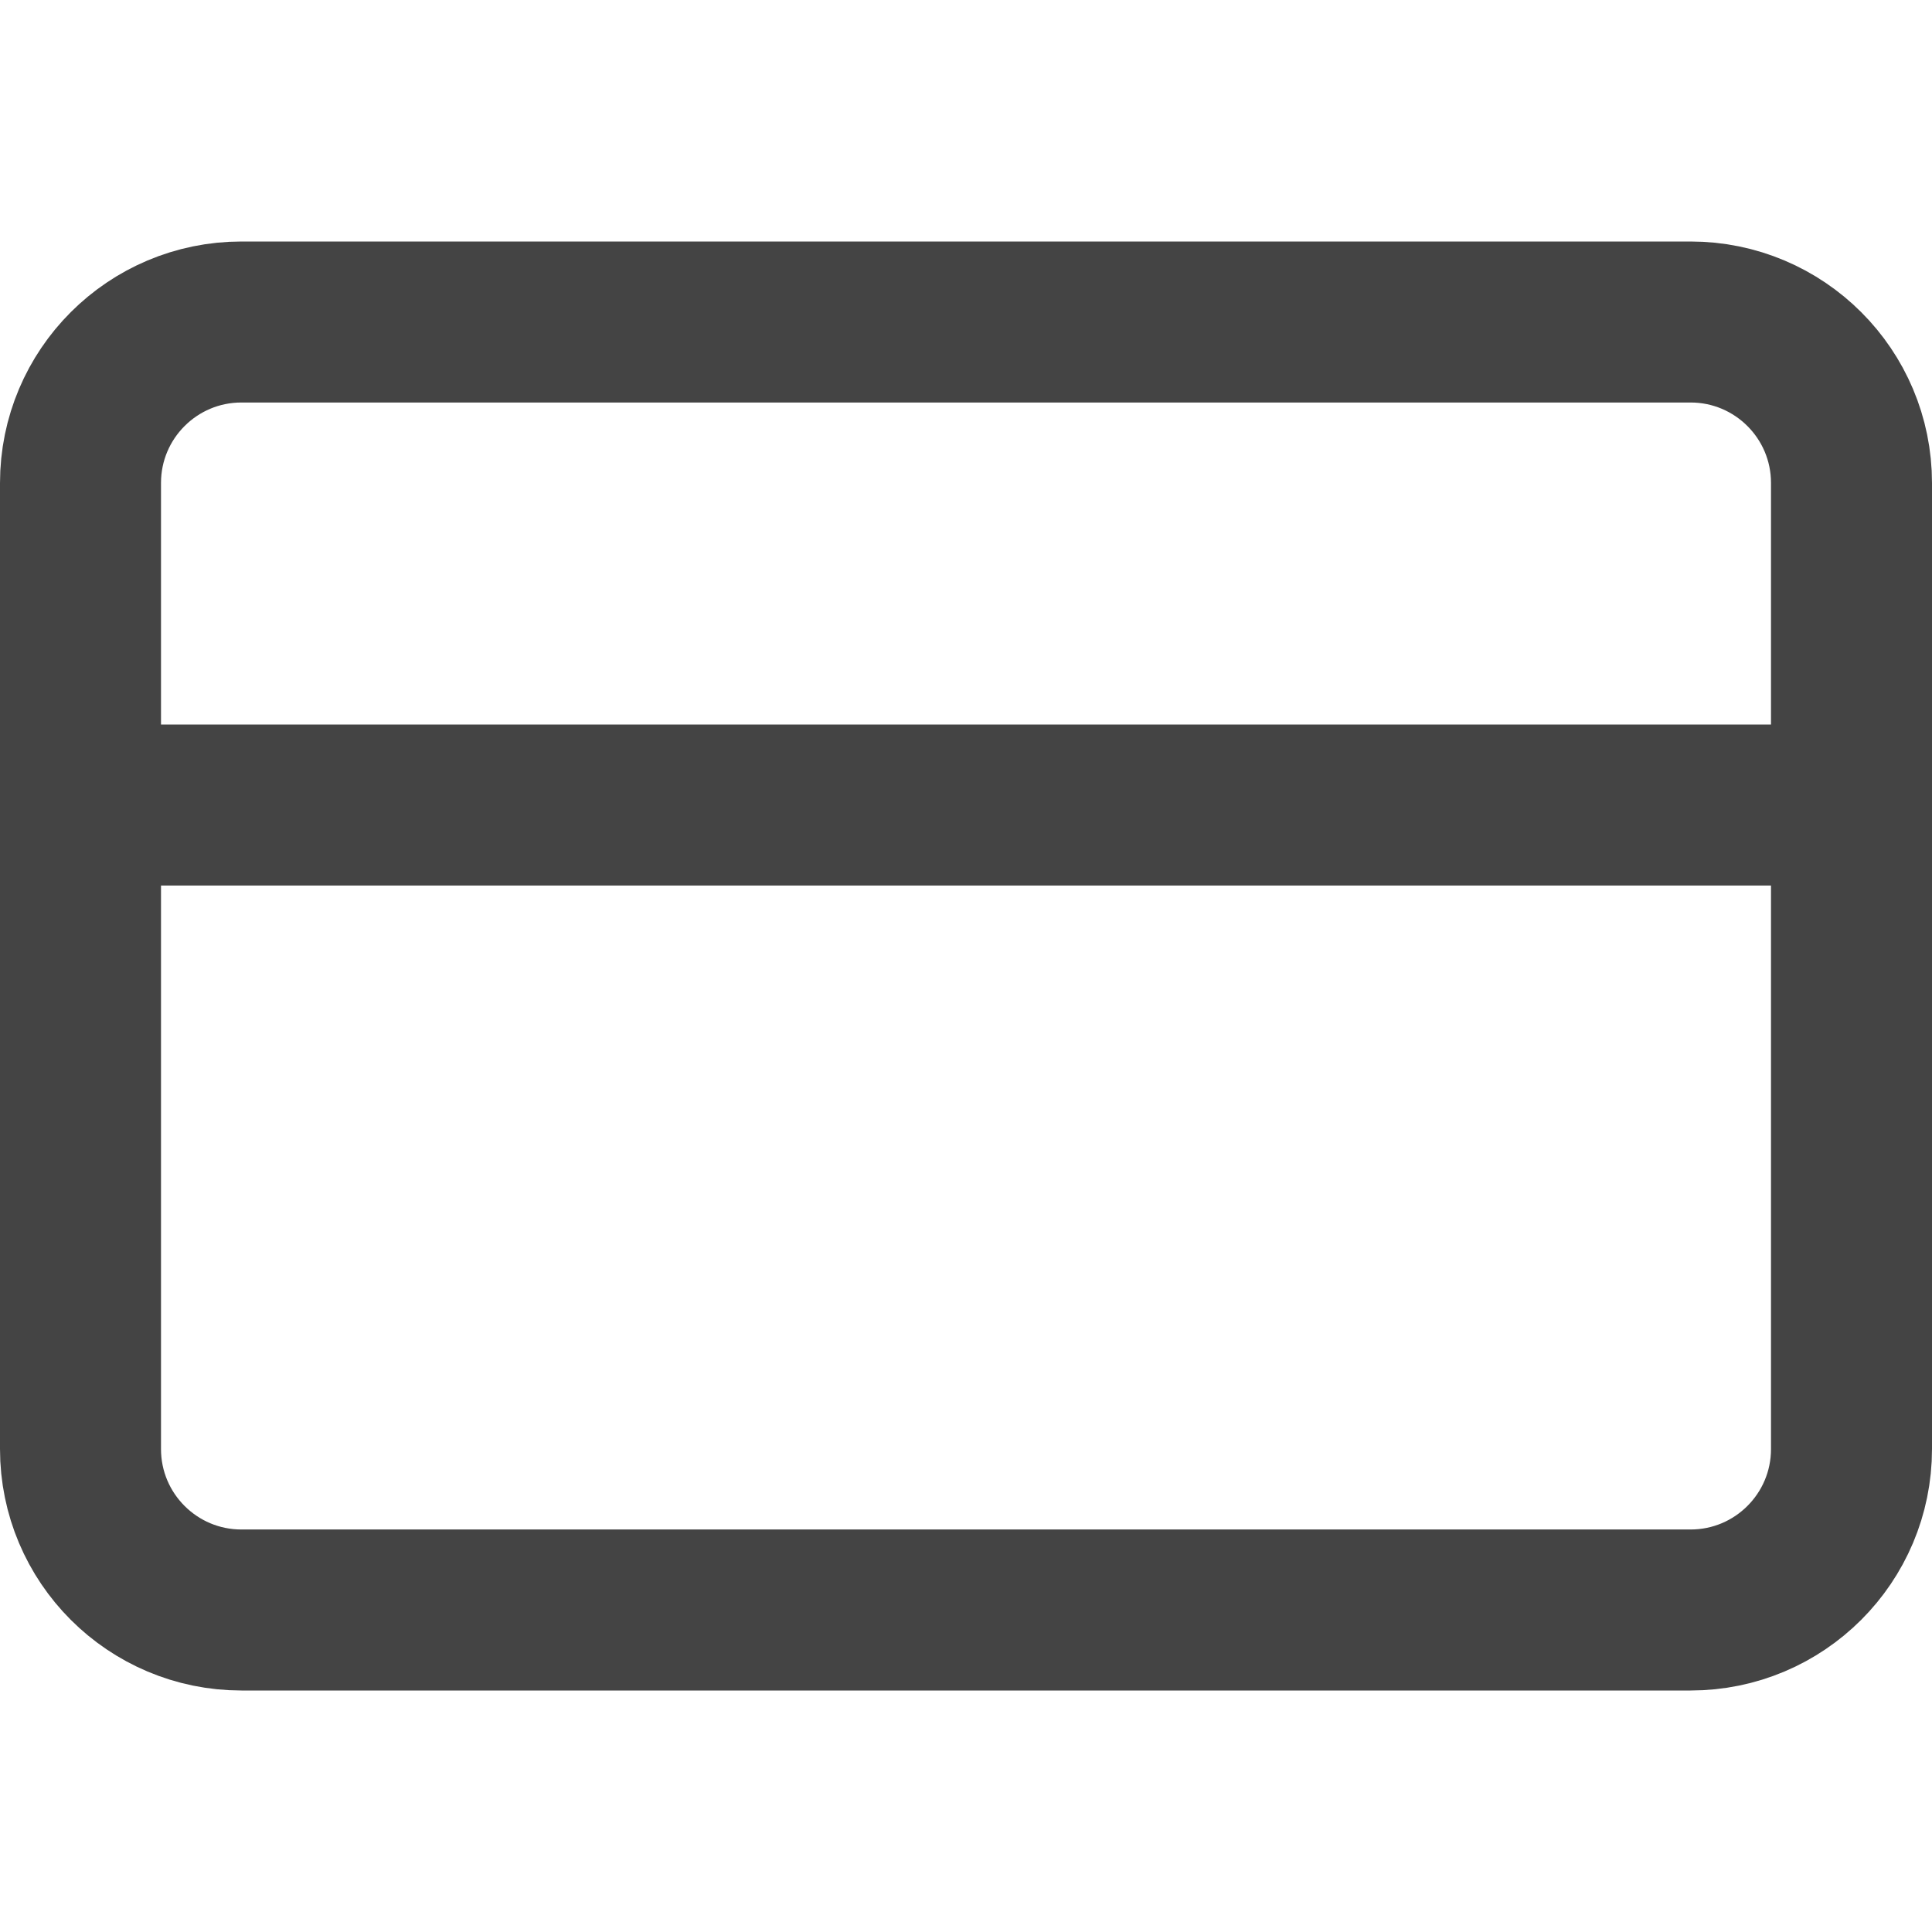 <svg width="24" height="24" viewBox="0 0 24 24" fill="none" xmlns="http://www.w3.org/2000/svg">
<path d="M21 4H3C1.895 4 1 4.895 1 6V18C1 19.105 1.895 20 3 20H21C22.105 20 23 19.105 23 18V6C23 4.895 22.105 4 21 4Z" stroke="#444444" stroke-width="2" stroke-linecap="round" stroke-linejoin="round"/>
<path d="M1 10H23" stroke="#444444" stroke-width="2" stroke-linecap="round" stroke-linejoin="round"/>
</svg>
